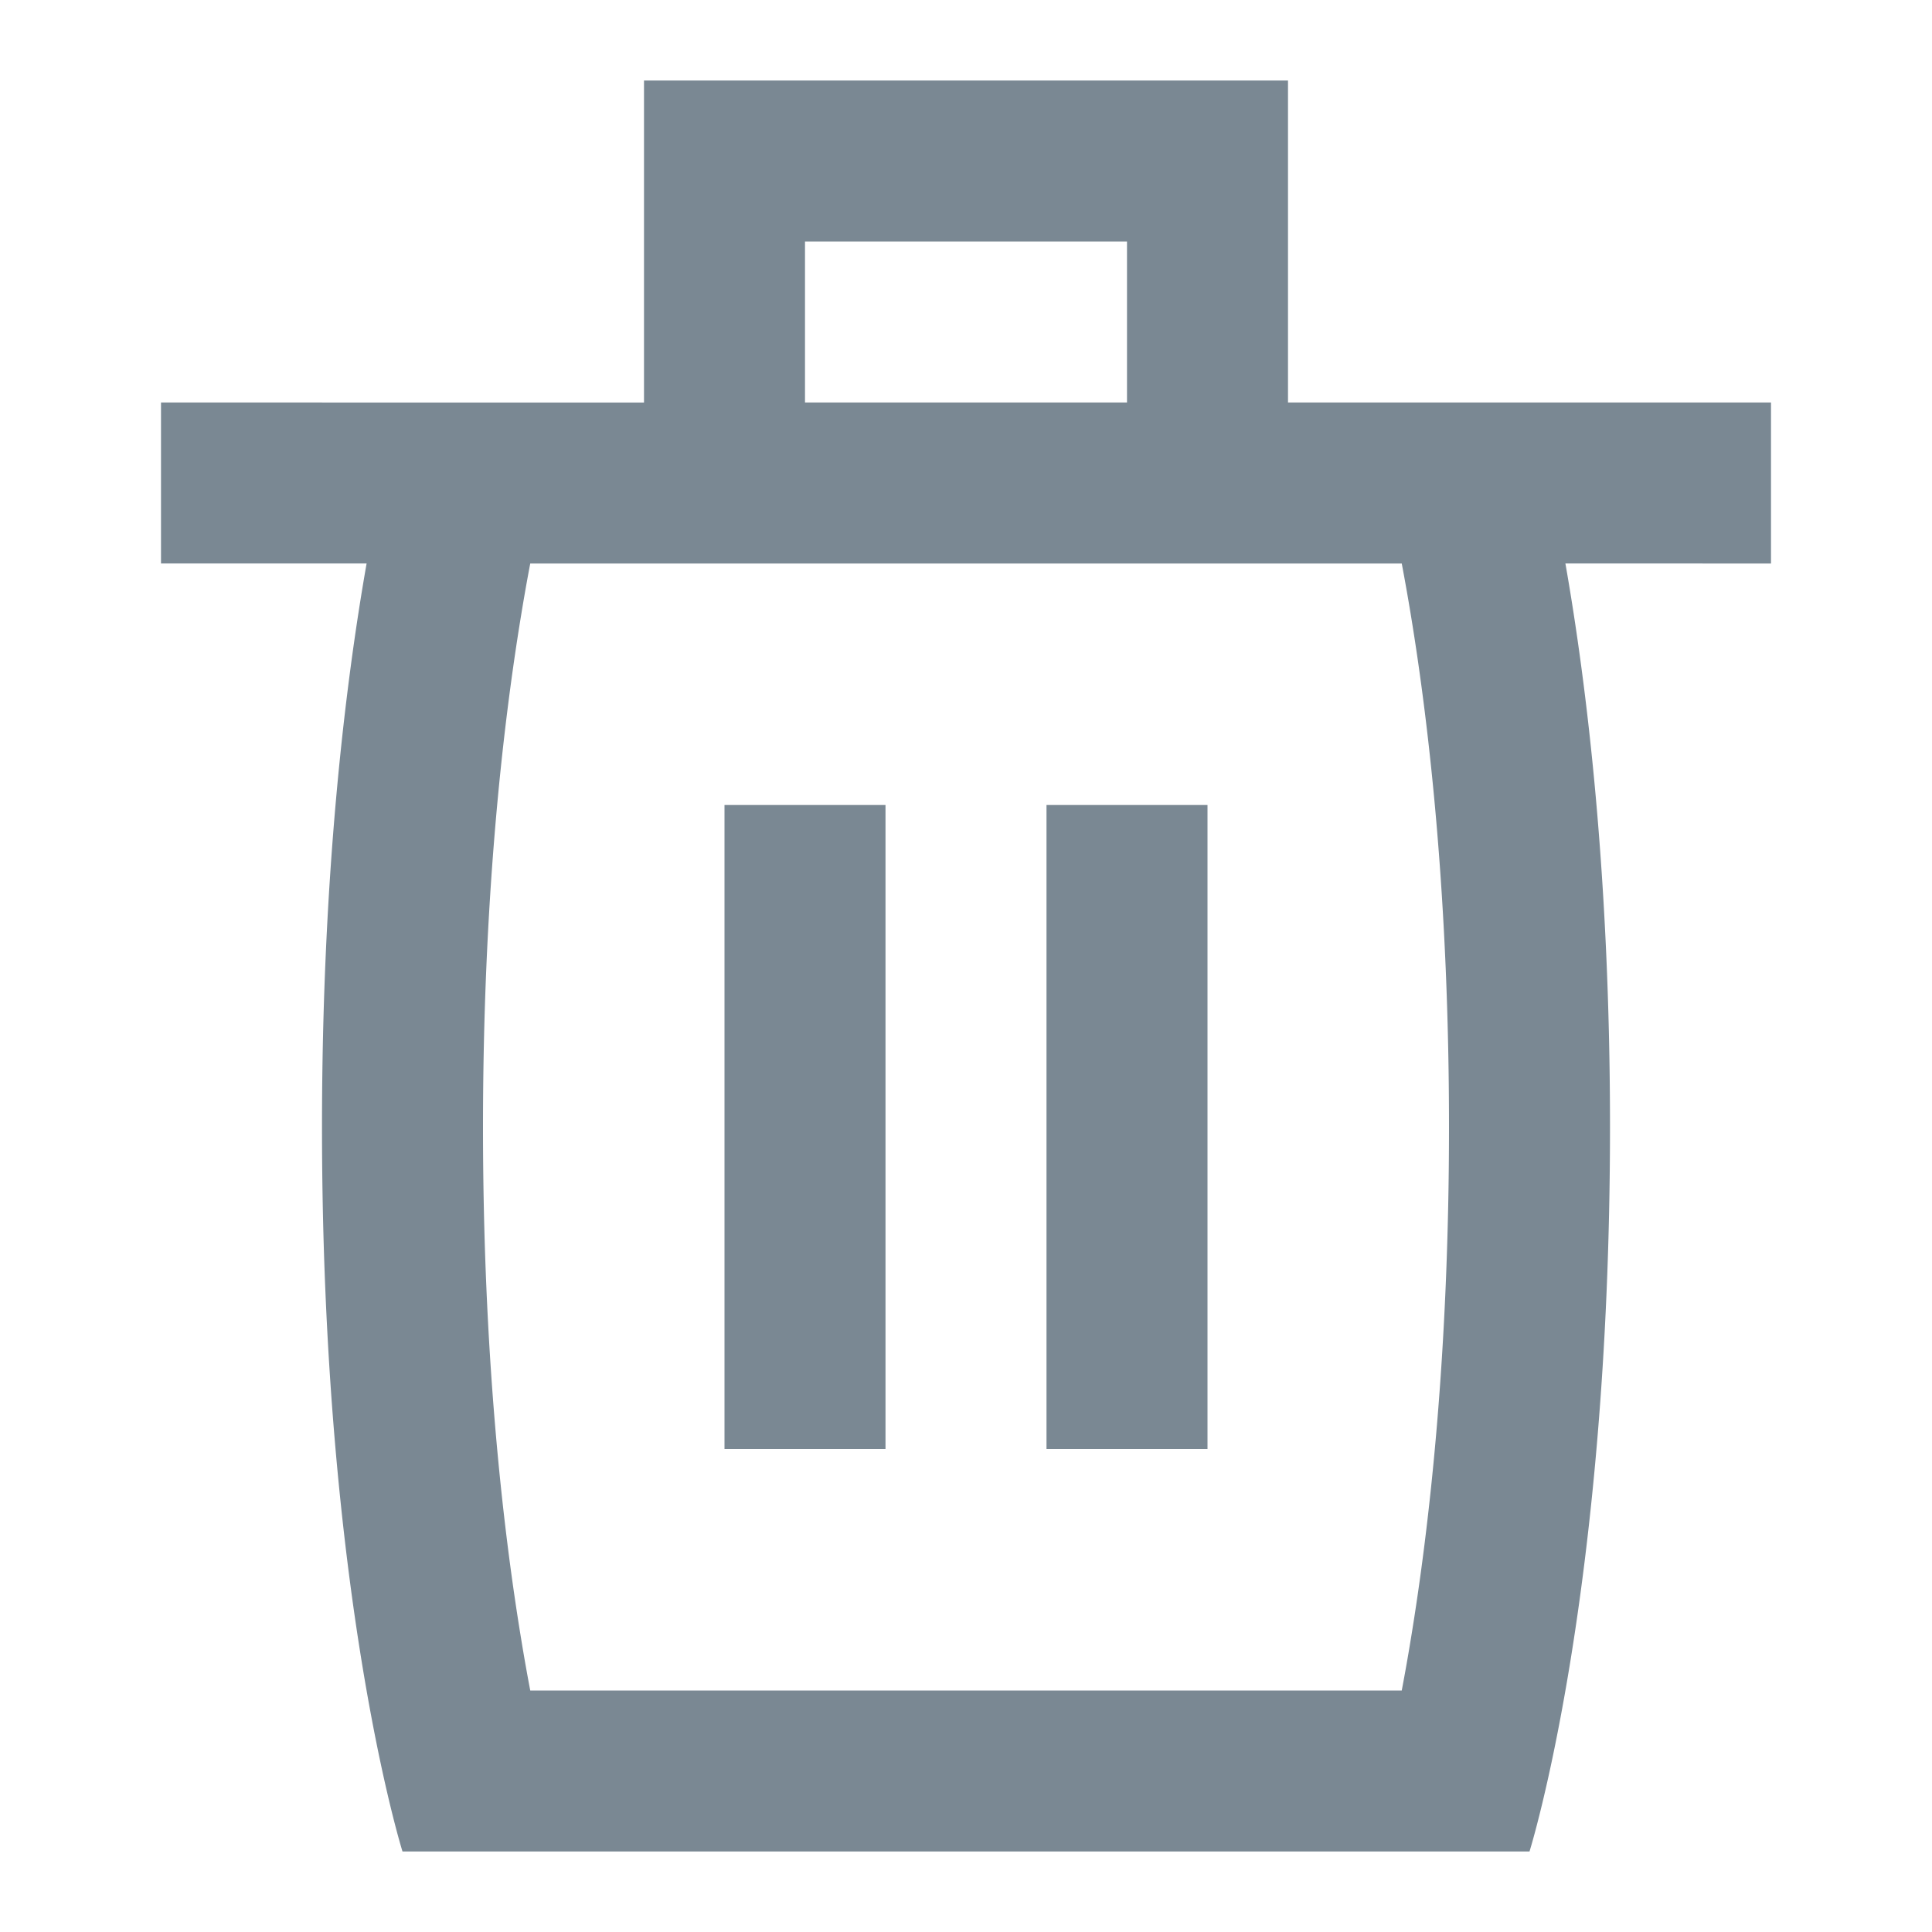 <svg width="24" height="24" fill="none" xmlns="http://www.w3.org/2000/svg">
    <path d="M11 10H9v8h2v-8ZM13 10h2v8h-2v-8Z" fill="#7A8893"/>
    <path fill-rule="evenodd" clip-rule="evenodd" d="M8 1v4H2v2h2.554C4.287 8.519 4 10.88 4 14c0 5.823 1 9 1 9h14s1-3.177 1-9c0-3.12-.287-5.481-.554-7H22V5h-6V1H8Zm6 4V3h-4v2h4ZM6.587 7c-.037.194-.075.407-.113.64C6.24 9.062 6 11.203 6 14s.24 4.939.474 6.36c.038.233.076.446.113.64h10.826c.037-.194.075-.407.113-.64.234-1.421.474-3.563.474-6.36s-.24-4.938-.474-6.36a26.094 26.094 0 0 0-.113-.64H6.587Z" fill="#7A8893"/>
</svg>
